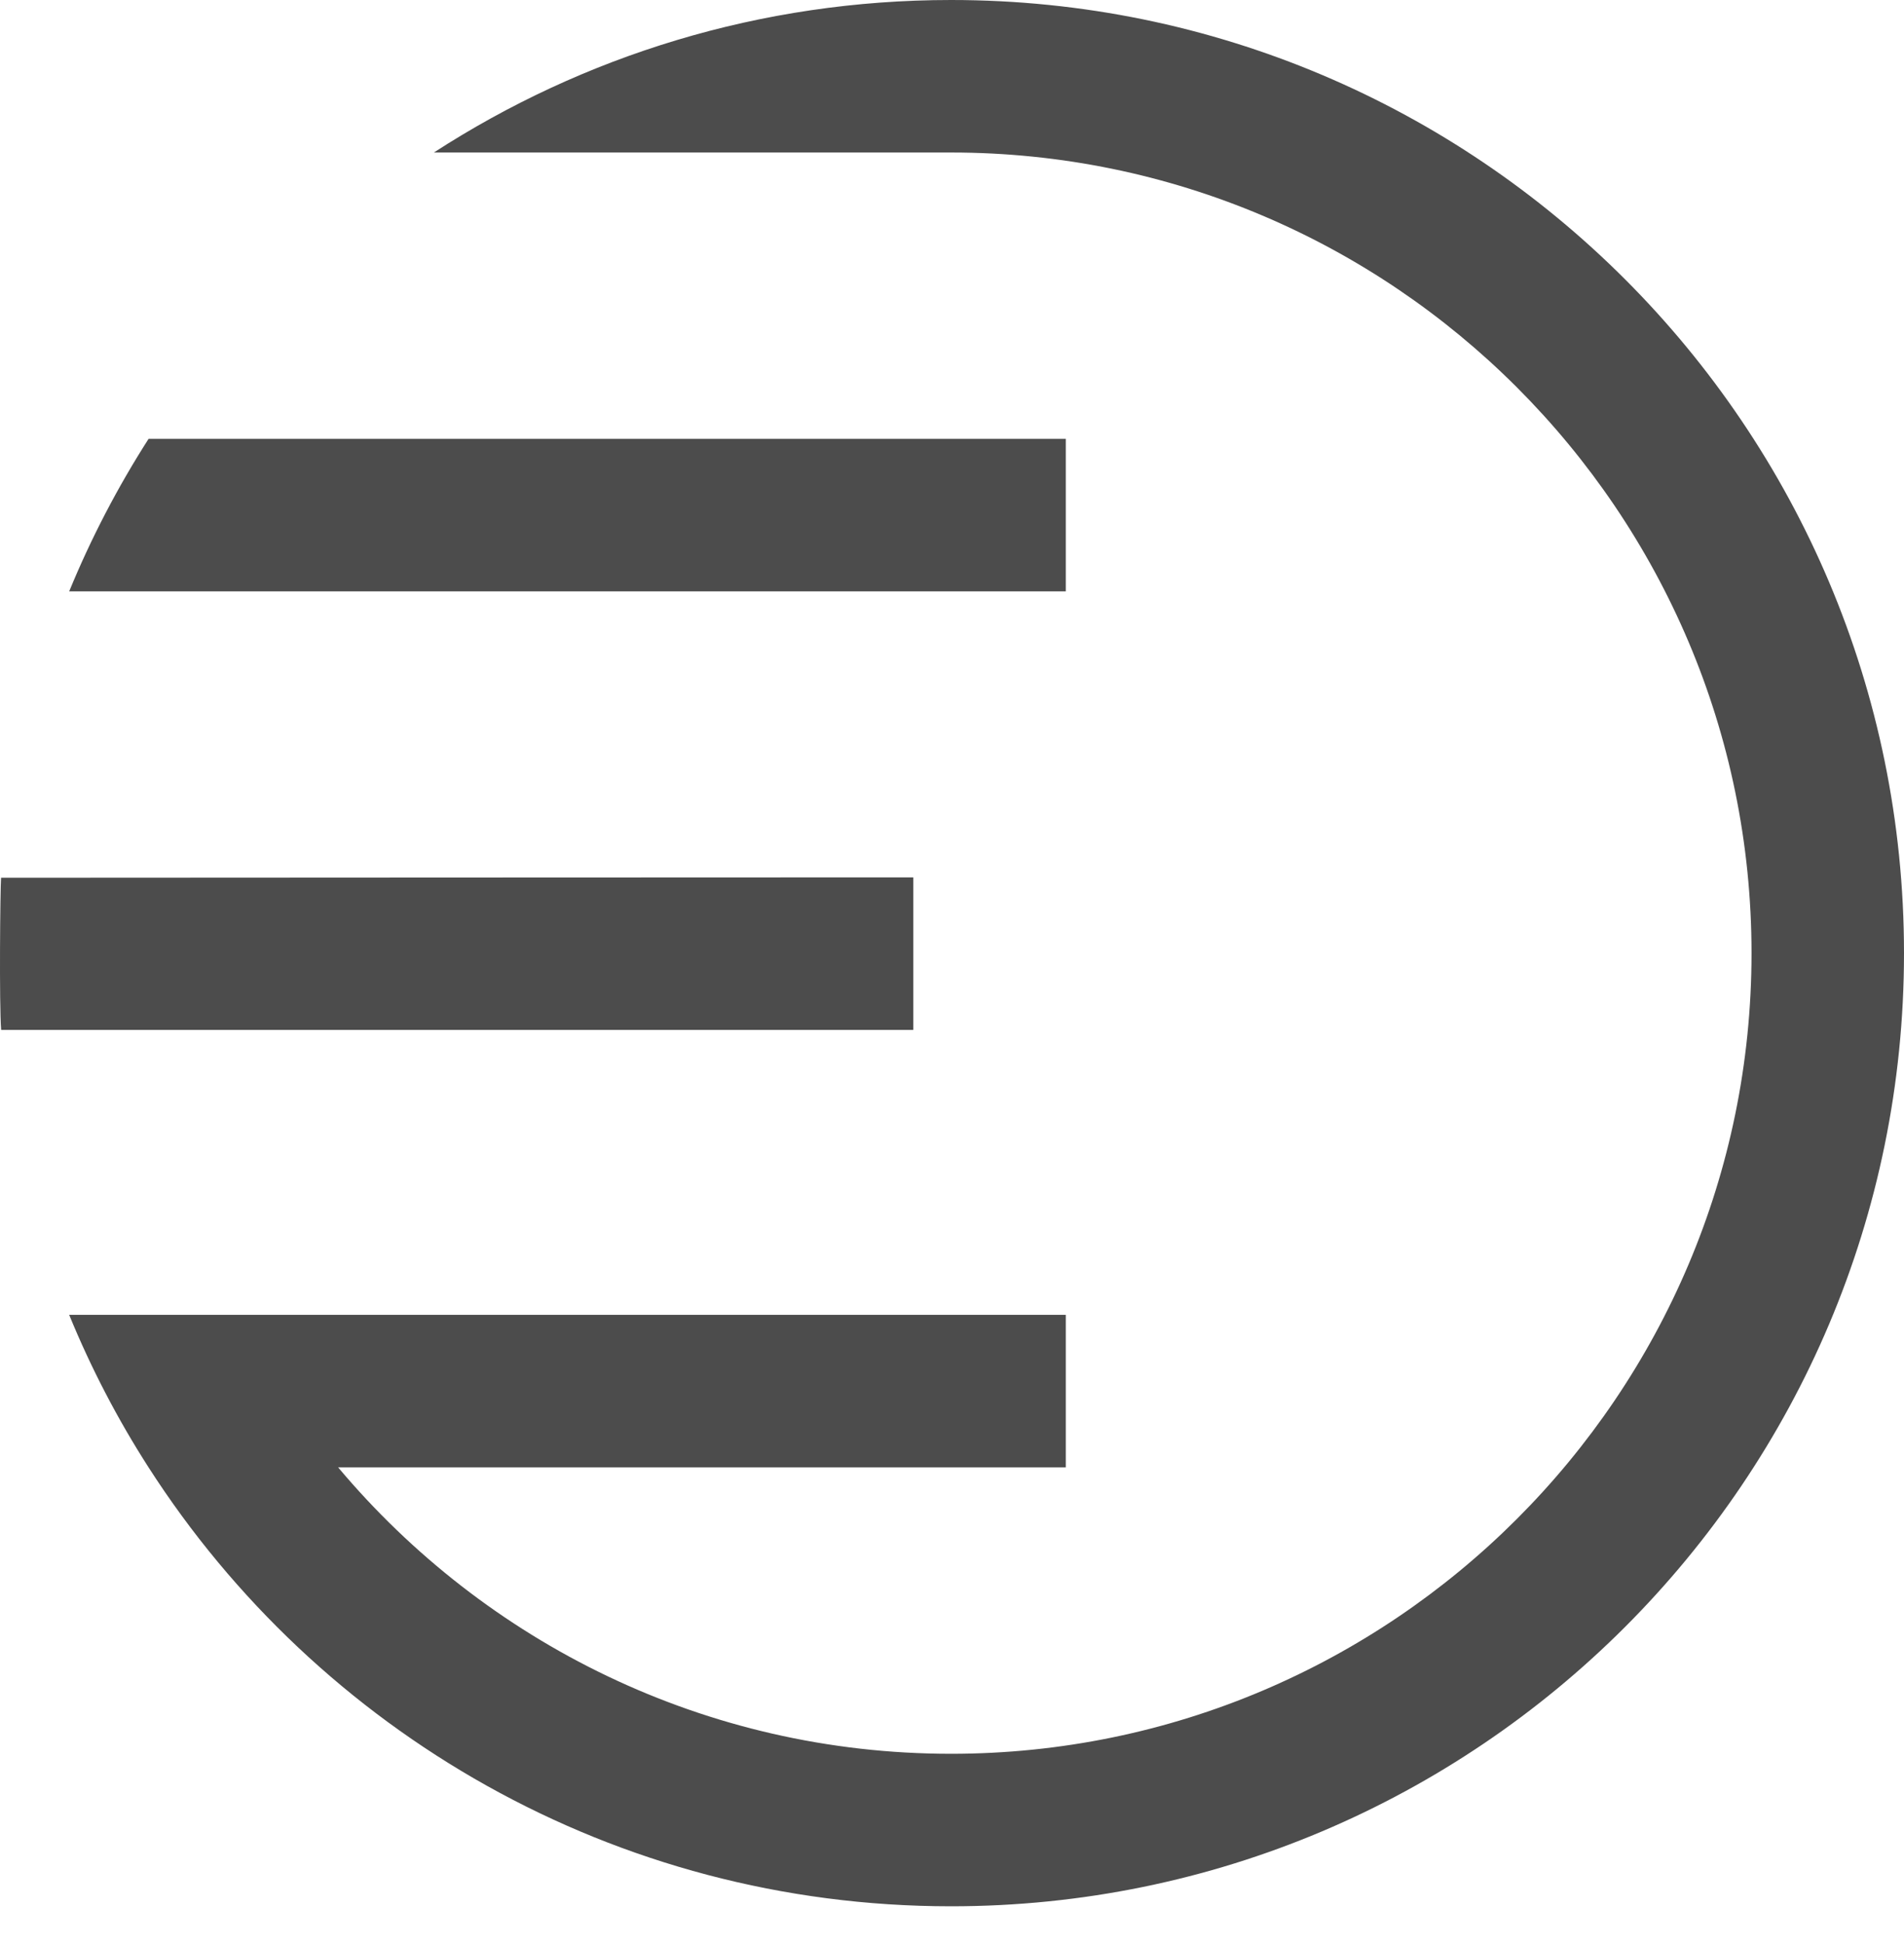 <svg width="48" height="49" viewBox="0 0 48 49" fill="none" xmlns="http://www.w3.org/2000/svg">
<path d="M23.976 0C19.169 0 14.693 1.413 10.938 3.844H23.976C35.104 3.844 44.156 12.896 44.156 24.024C44.156 35.152 35.104 44.204 23.976 44.204C17.78 44.204 12.231 41.396 8.524 36.985C14.768 36.985 25.112 36.985 26.869 36.985V33.141H1.744C2.297 34.489 2.967 35.774 3.745 36.985C8.017 43.639 15.481 48.048 23.976 48.048C37.245 48.048 48 37.292 48 24.024C48 10.755 37.245 0 23.976 0Z" fill="#4C4C4C"/>
<path d="M23.025 22.114C23.025 22.114 0.027 22.122 0.027 22.124C0.005 22.405 -0.022 25.322 0.029 25.958C2.287 25.958 20.305 25.958 23.025 25.958V22.114Z" fill="#4C4C4C"/>
<path d="M26.869 11.062H3.745C2.965 12.28 2.294 13.568 1.744 14.906C4.233 14.906 23.88 14.906 26.869 14.906V11.062Z" fill="#4C4C4C"/>
</svg>
